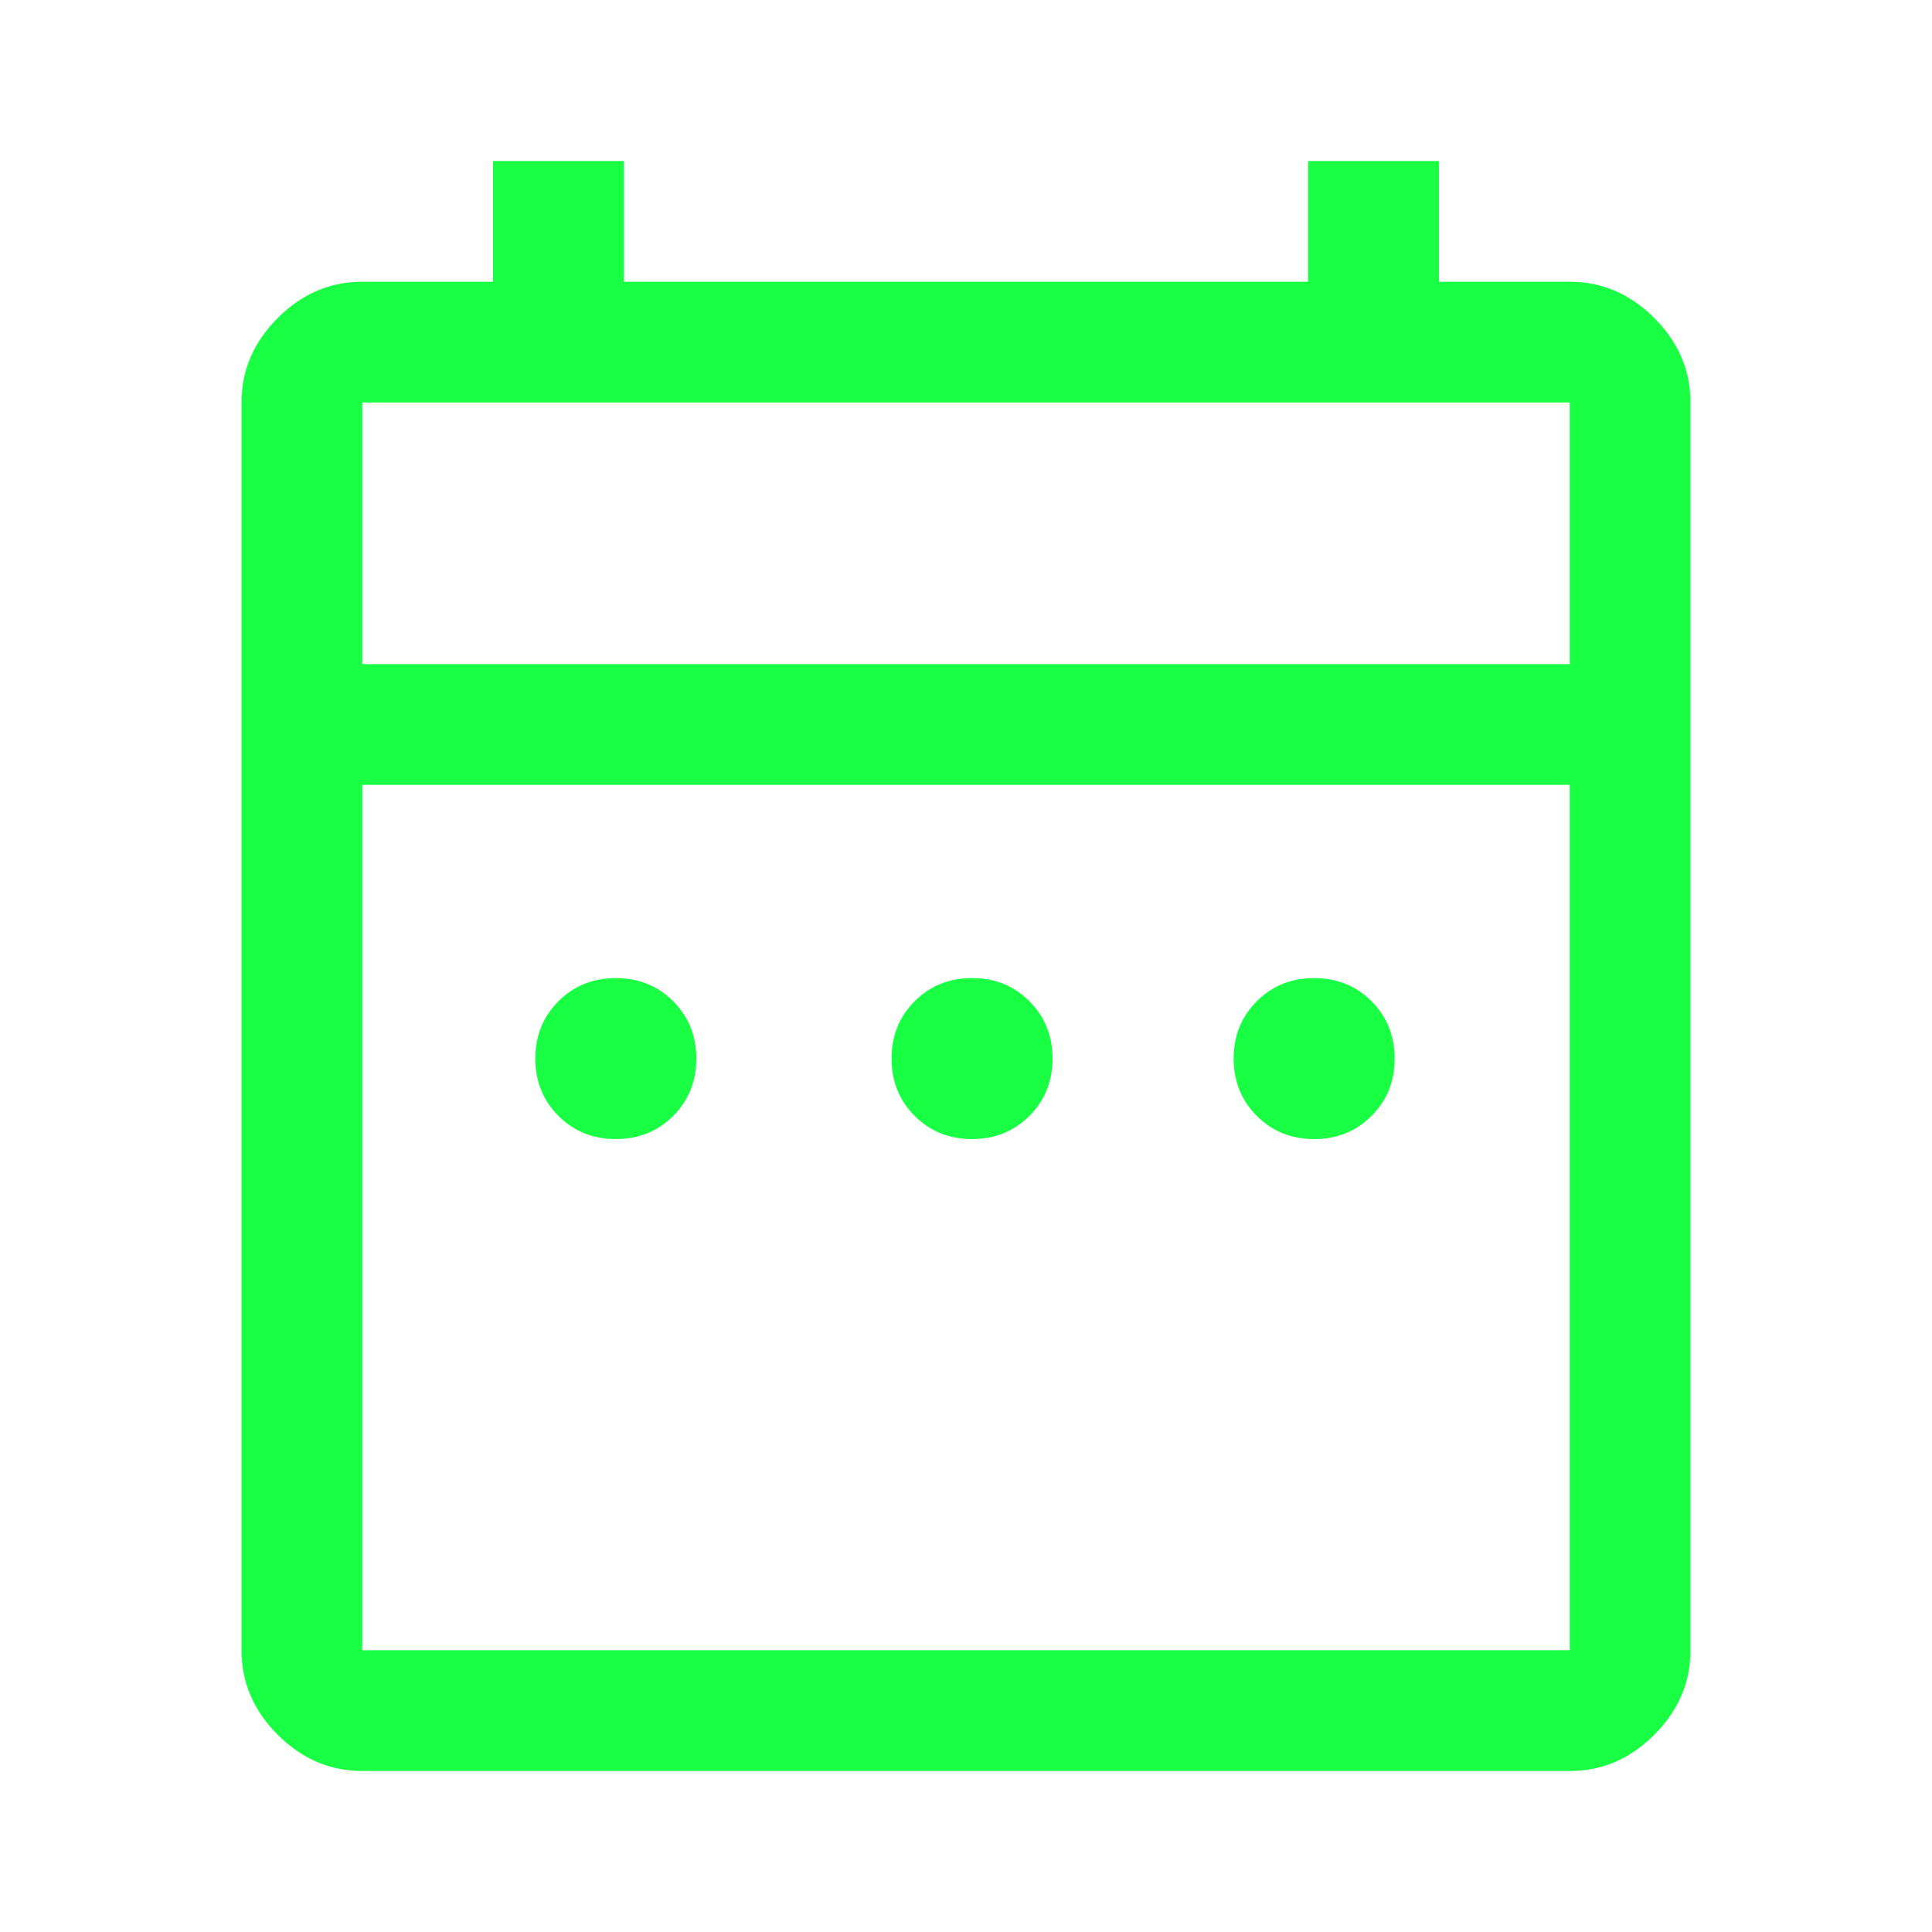 <svg width="48" height="48" viewBox="0 0 48 48" fill="none" xmlns="http://www.w3.org/2000/svg">
<path d="M15.3 28.3C14.733 28.3 14.258 28.108 13.875 27.725C13.492 27.342 13.3 26.867 13.3 26.3C13.3 25.733 13.492 25.258 13.875 24.875C14.258 24.492 14.733 24.3 15.3 24.3C15.867 24.3 16.342 24.492 16.725 24.875C17.108 25.258 17.3 25.733 17.3 26.3C17.3 26.867 17.108 27.342 16.725 27.725C16.342 28.108 15.867 28.3 15.3 28.3ZM24.15 28.3C23.583 28.3 23.108 28.108 22.725 27.725C22.342 27.342 22.15 26.867 22.15 26.3C22.15 25.733 22.342 25.258 22.725 24.875C23.108 24.492 23.583 24.3 24.15 24.3C24.717 24.3 25.192 24.492 25.575 24.875C25.958 25.258 26.15 25.733 26.15 26.3C26.15 26.867 25.958 27.342 25.575 27.725C25.192 28.108 24.717 28.3 24.15 28.3ZM32.65 28.3C32.083 28.3 31.608 28.108 31.225 27.725C30.842 27.342 30.65 26.867 30.65 26.3C30.65 25.733 30.842 25.258 31.225 24.875C31.608 24.492 32.083 24.3 32.65 24.3C33.217 24.3 33.692 24.492 34.075 24.875C34.458 25.258 34.65 25.733 34.65 26.3C34.65 26.867 34.458 27.342 34.075 27.725C33.692 28.108 33.217 28.3 32.65 28.3ZM9 44C8.2 44 7.5 43.7 6.9 43.1C6.3 42.5 6 41.8 6 41V10C6 9.2 6.3 8.5 6.9 7.9C7.5 7.3 8.2 7 9 7H12.25V4H15.5V7H32.5V4H35.75V7H39C39.8 7 40.5 7.3 41.1 7.9C41.7 8.5 42 9.2 42 10V41C42 41.8 41.7 42.5 41.1 43.1C40.5 43.7 39.8 44 39 44H9ZM9 41H39V19.5H9V41ZM9 16.5H39V10H9V16.5Z" fill="#19FF44"/>
</svg>
